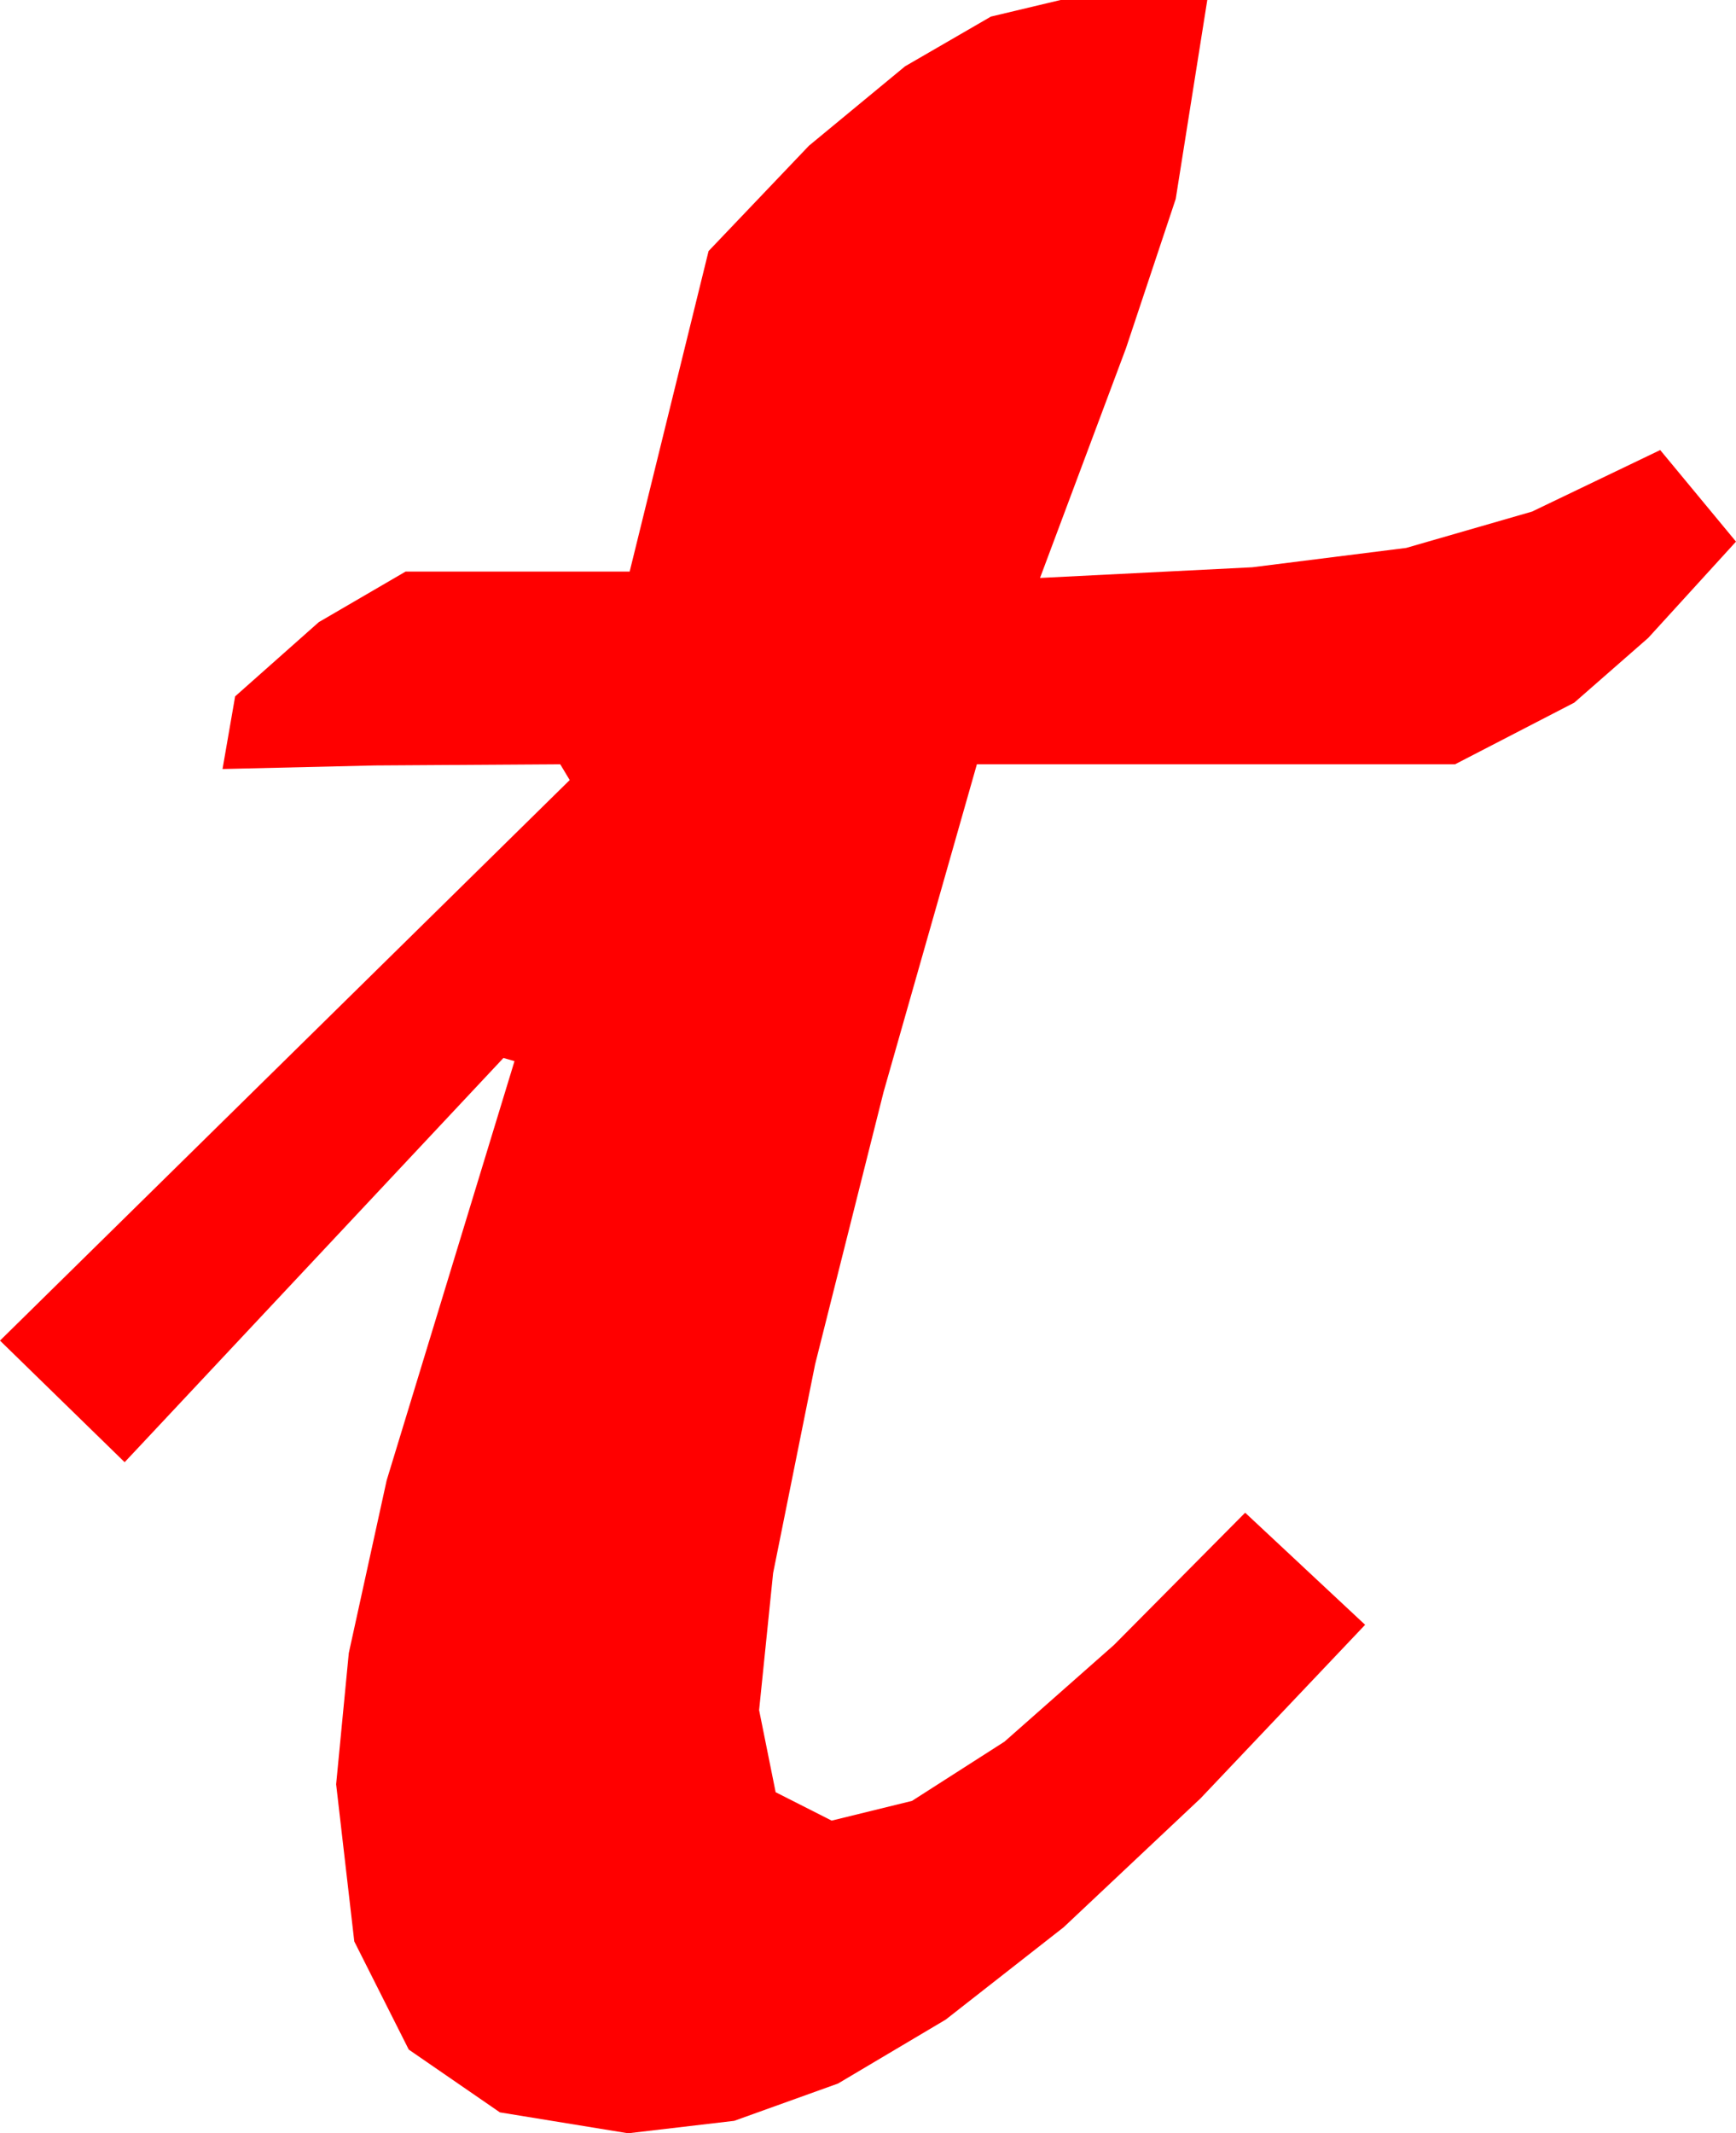 <?xml version="1.0" encoding="utf-8"?>
<!DOCTYPE svg PUBLIC "-//W3C//DTD SVG 1.1//EN" "http://www.w3.org/Graphics/SVG/1.1/DTD/svg11.dtd">
<svg width="32.227" height="39.58" xmlns="http://www.w3.org/2000/svg" xmlns:xlink="http://www.w3.org/1999/xlink" xmlns:xml="http://www.w3.org/XML/1998/namespace" version="1.1">
  <g>
    <g>
      <path style="fill:#FF0000;fill-opacity:1" d="M19.688,0L22.412,0 21.826,3.691 20.903,6.46 19.307,10.723 23.247,10.525 26.104,10.166 28.44,9.492 30.82,8.35 32.227,10.049 30.597,11.836 29.224,13.037 27.012,14.18 18.135,14.18 16.403,20.259 15.132,25.312 14.352,29.187 14.092,31.729 14.399,33.252 15.439,33.779 16.93,33.413 18.647,32.314 20.68,30.52 23.115,28.066 25.342,30.146 22.288,33.365 19.746,35.757 17.556,37.471 15.557,38.657 13.63,39.349 11.66,39.58 9.28,39.192 7.588,38.027 6.577,36.021 6.24,33.105 6.475,30.67 7.178,27.466 9.551,19.688 9.346,19.629 2.314,27.129 0,24.873 10.576,14.473 10.4,14.18 6.958,14.202 4.131,14.268 4.365,12.92 5.918,11.543 7.529,10.605 11.689,10.605 13.154,4.658 15.018,2.703 16.802,1.23 18.395,0.308 19.688,0z" />
    </g>
  </g>
</svg>